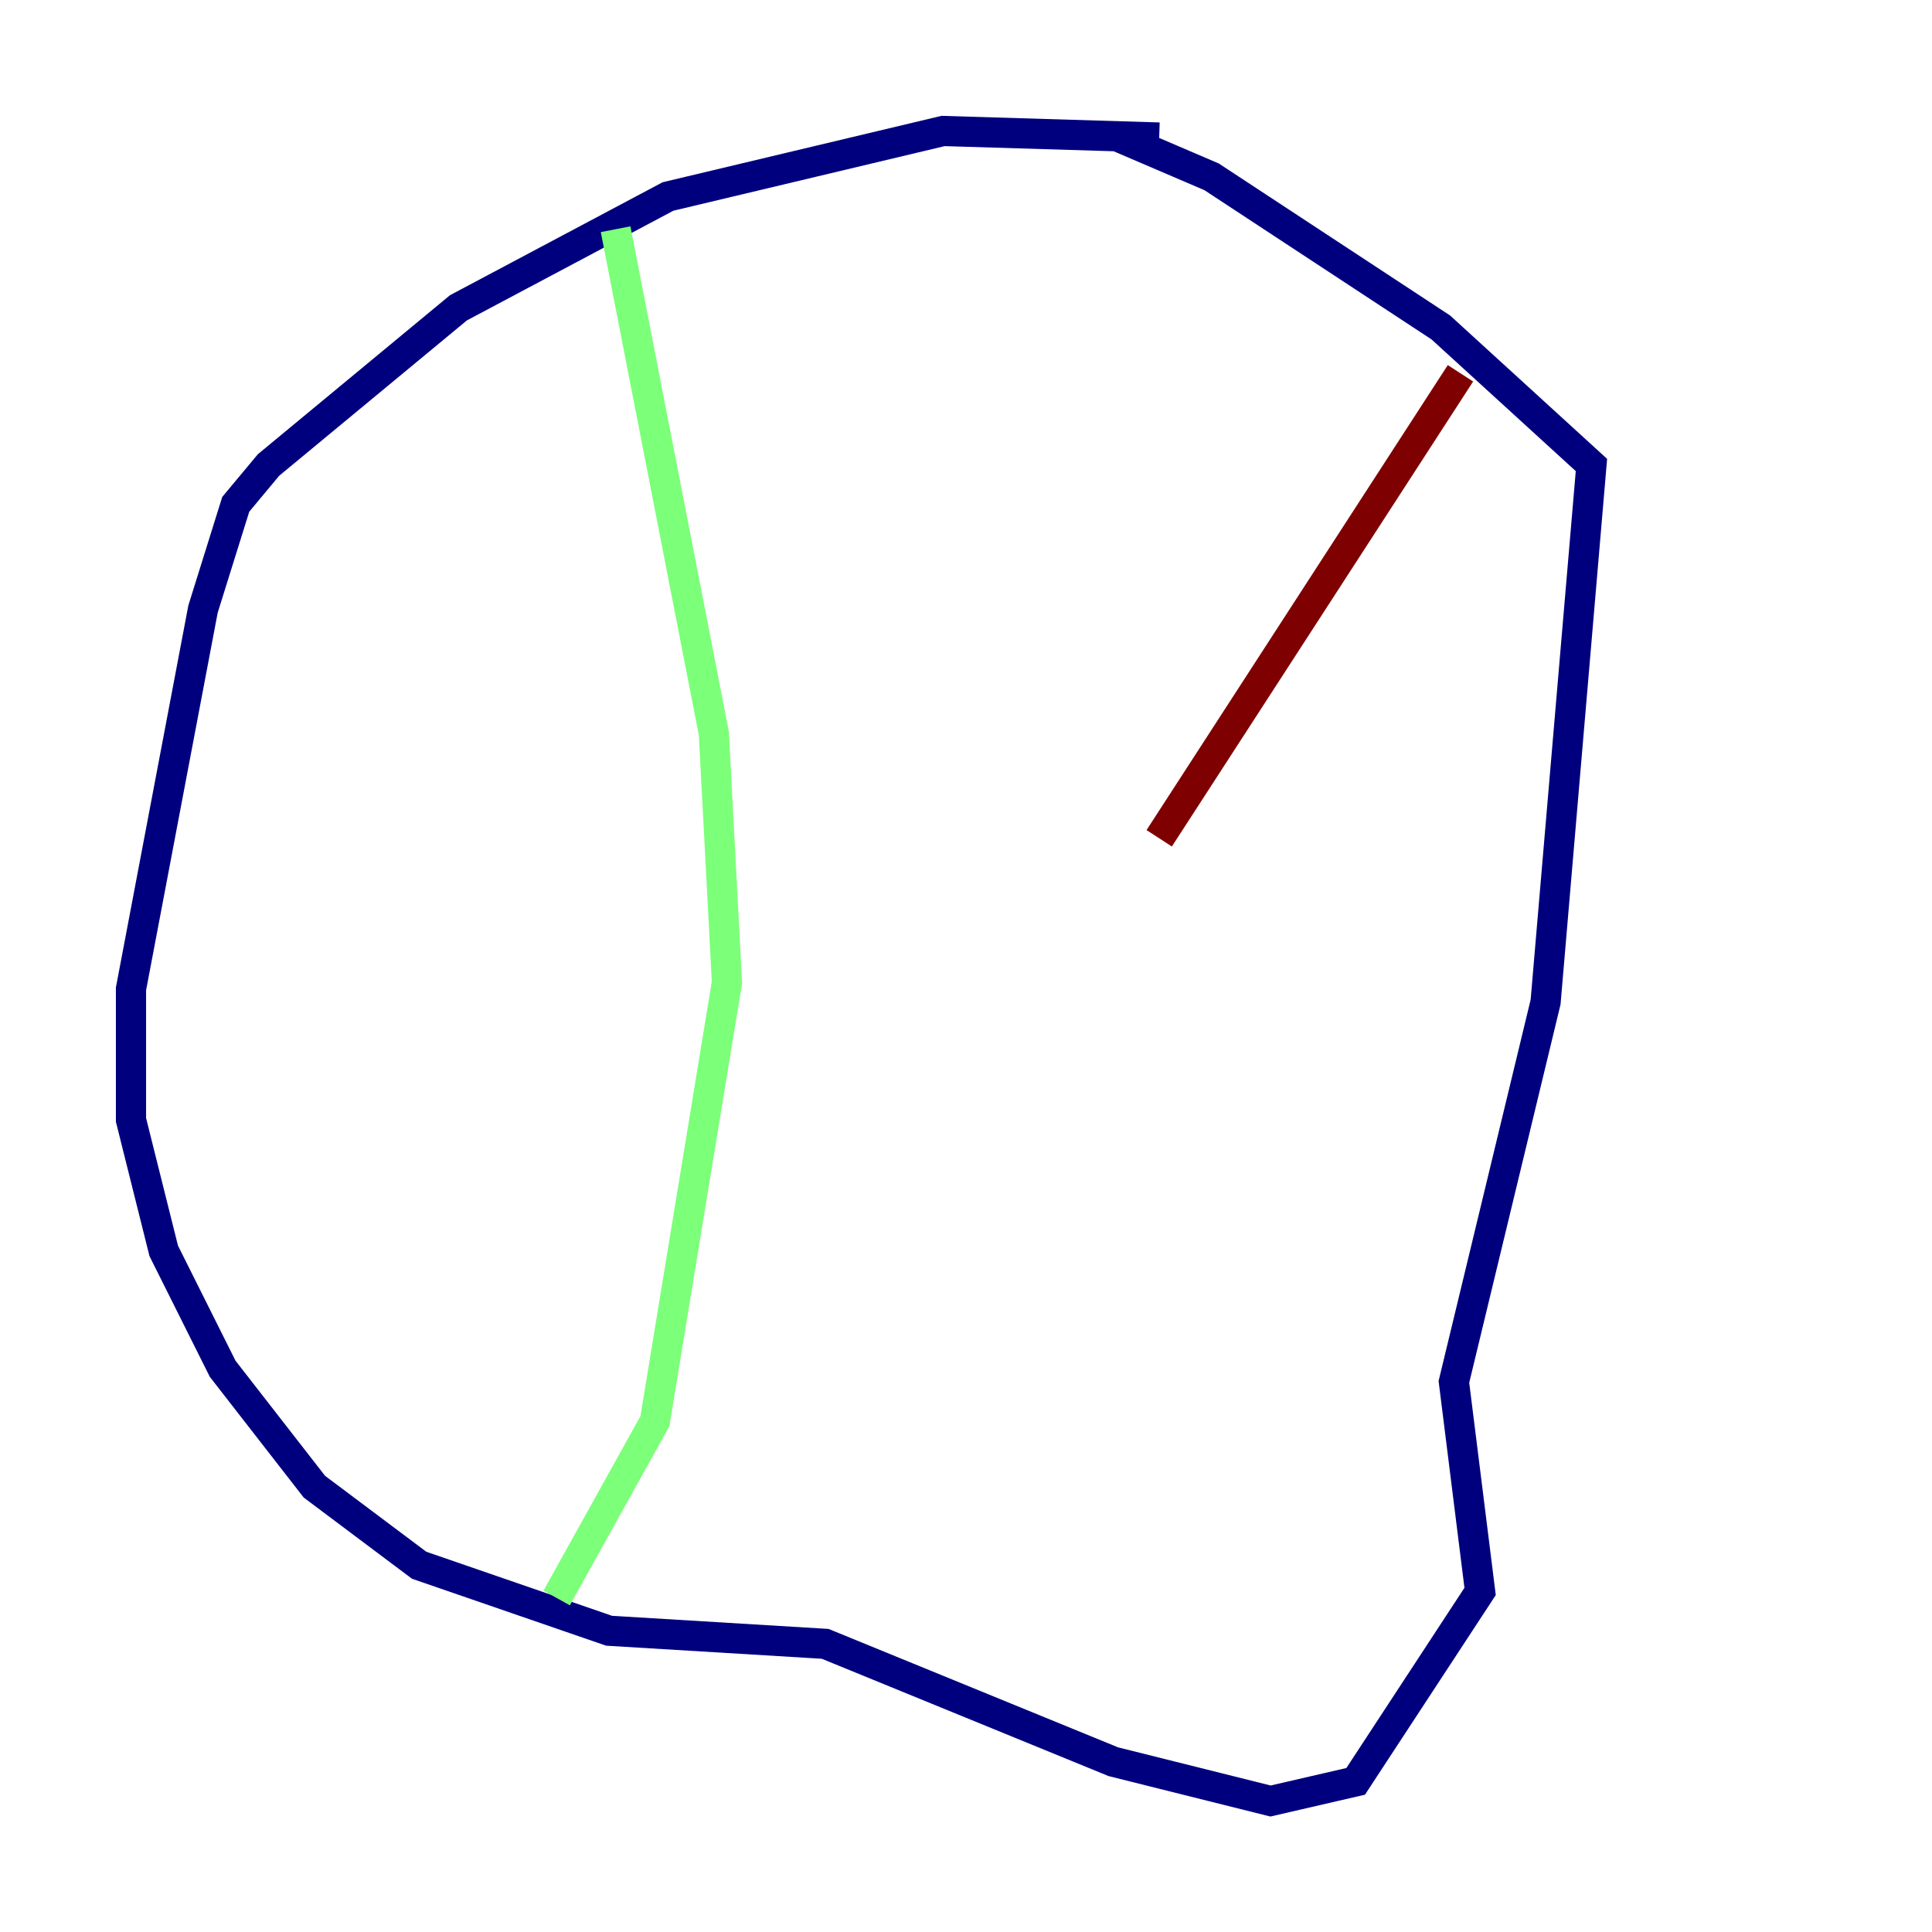 <?xml version="1.0" encoding="utf-8" ?>
<svg baseProfile="tiny" height="128" version="1.2" viewBox="0,0,128,128" width="128" xmlns="http://www.w3.org/2000/svg" xmlns:ev="http://www.w3.org/2001/xml-events" xmlns:xlink="http://www.w3.org/1999/xlink"><defs /><polyline fill="none" points="76.8,9.112 62.481,8.678 44.258,13.017 30.373,20.393 17.79,30.807 15.62,33.41 13.451,40.352 8.678,65.519 8.678,74.197 10.848,82.875 14.752,90.685 20.827,98.495 27.77,103.702 40.352,108.041 54.671,108.909 73.763,116.719 84.176,119.322 89.817,118.02 98.061,105.437 96.325,91.552 102.4,66.386 105.437,30.807 95.458,21.695 80.271,11.715 74.197,9.112" stroke="#00007f" stroke-width="2" /><polyline fill="none" points="40.786,15.186 47.295,48.597 48.163,65.085 43.39,94.156 36.881,105.871" stroke="#7cff79" stroke-width="2" /><polyline fill="none" points="96.759,24.732 76.8,55.539" stroke="#7f0000" stroke-width="2" /></svg>